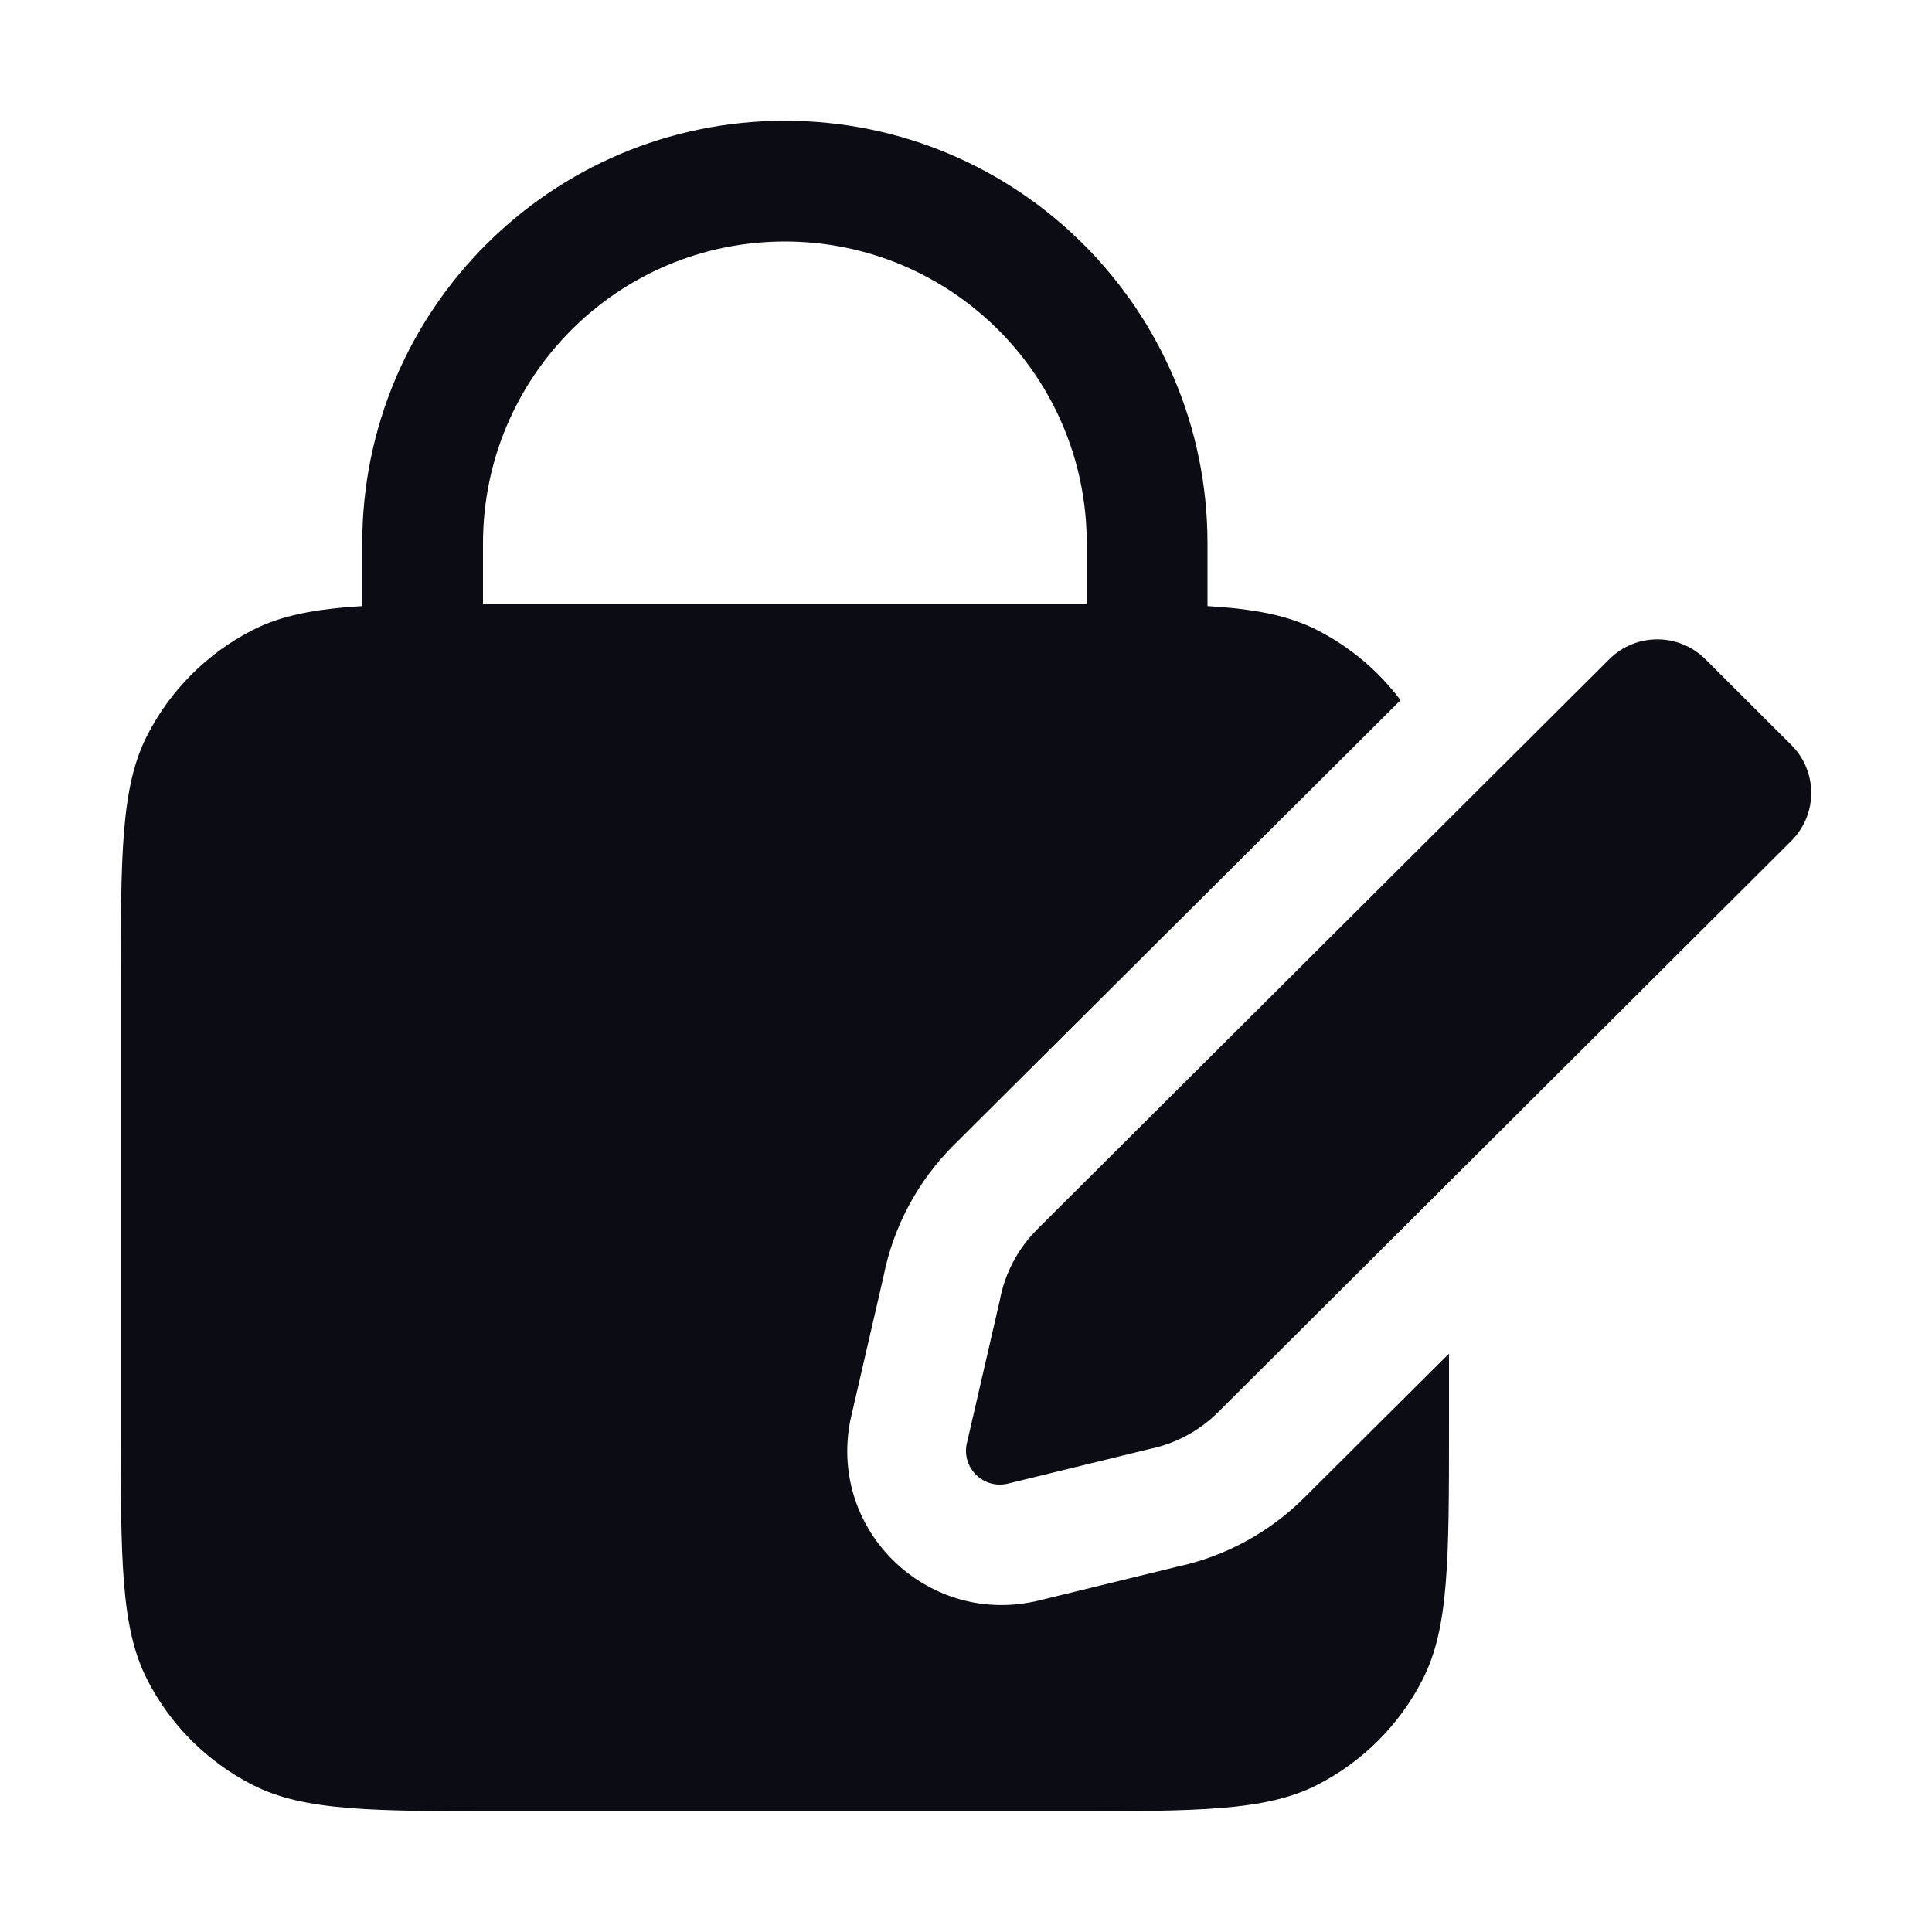 <svg width="24" height="24" viewBox="0 0 24 24" fill="none" xmlns="http://www.w3.org/2000/svg">
<path fill-rule="evenodd" clip-rule="evenodd" d="M13.5 7.5V6.75C13.5 4.679 11.821 3 9.75 3C7.679 3 6 4.679 6 6.75V7.5H6.3H13.2H13.5ZM15 7.529V7.5V6.75C15 3.851 12.649 1.5 9.75 1.5C6.851 1.5 4.5 3.851 4.5 6.75V7.5V7.529C3.912 7.565 3.494 7.645 3.138 7.827C2.574 8.115 2.115 8.574 1.827 9.138C1.5 9.78 1.5 10.62 1.5 12.3V17.7C1.5 19.38 1.5 20.22 1.827 20.862C2.115 21.427 2.574 21.885 3.138 22.173C3.78 22.5 4.62 22.5 6.3 22.5H13.2C14.88 22.5 15.72 22.5 16.362 22.173C16.927 21.885 17.385 21.427 17.673 20.862C18 20.22 18 19.38 18 17.7V16.815L16.201 18.606C15.769 19.036 15.223 19.333 14.628 19.461L12.86 19.893L12.833 19.898C11.509 20.171 10.309 19.021 10.558 17.672L10.564 17.64L10.975 15.858C11.097 15.239 11.401 14.67 11.848 14.225L17.398 8.698C17.125 8.334 16.771 8.036 16.362 7.827C16.006 7.645 15.588 7.565 15 7.529ZM19.991 8.189C20.32 7.86 20.855 7.86 21.185 8.189L22.253 9.255C22.582 9.583 22.582 10.116 22.253 10.445L15.133 17.542C14.9 17.774 14.604 17.934 14.28 18L12.508 18.433C12.214 18.494 11.953 18.239 12.007 17.945L12.419 16.158C12.48 15.822 12.643 15.513 12.885 15.271L19.991 8.189Z" fill="#0C0C14"/>
</svg>
